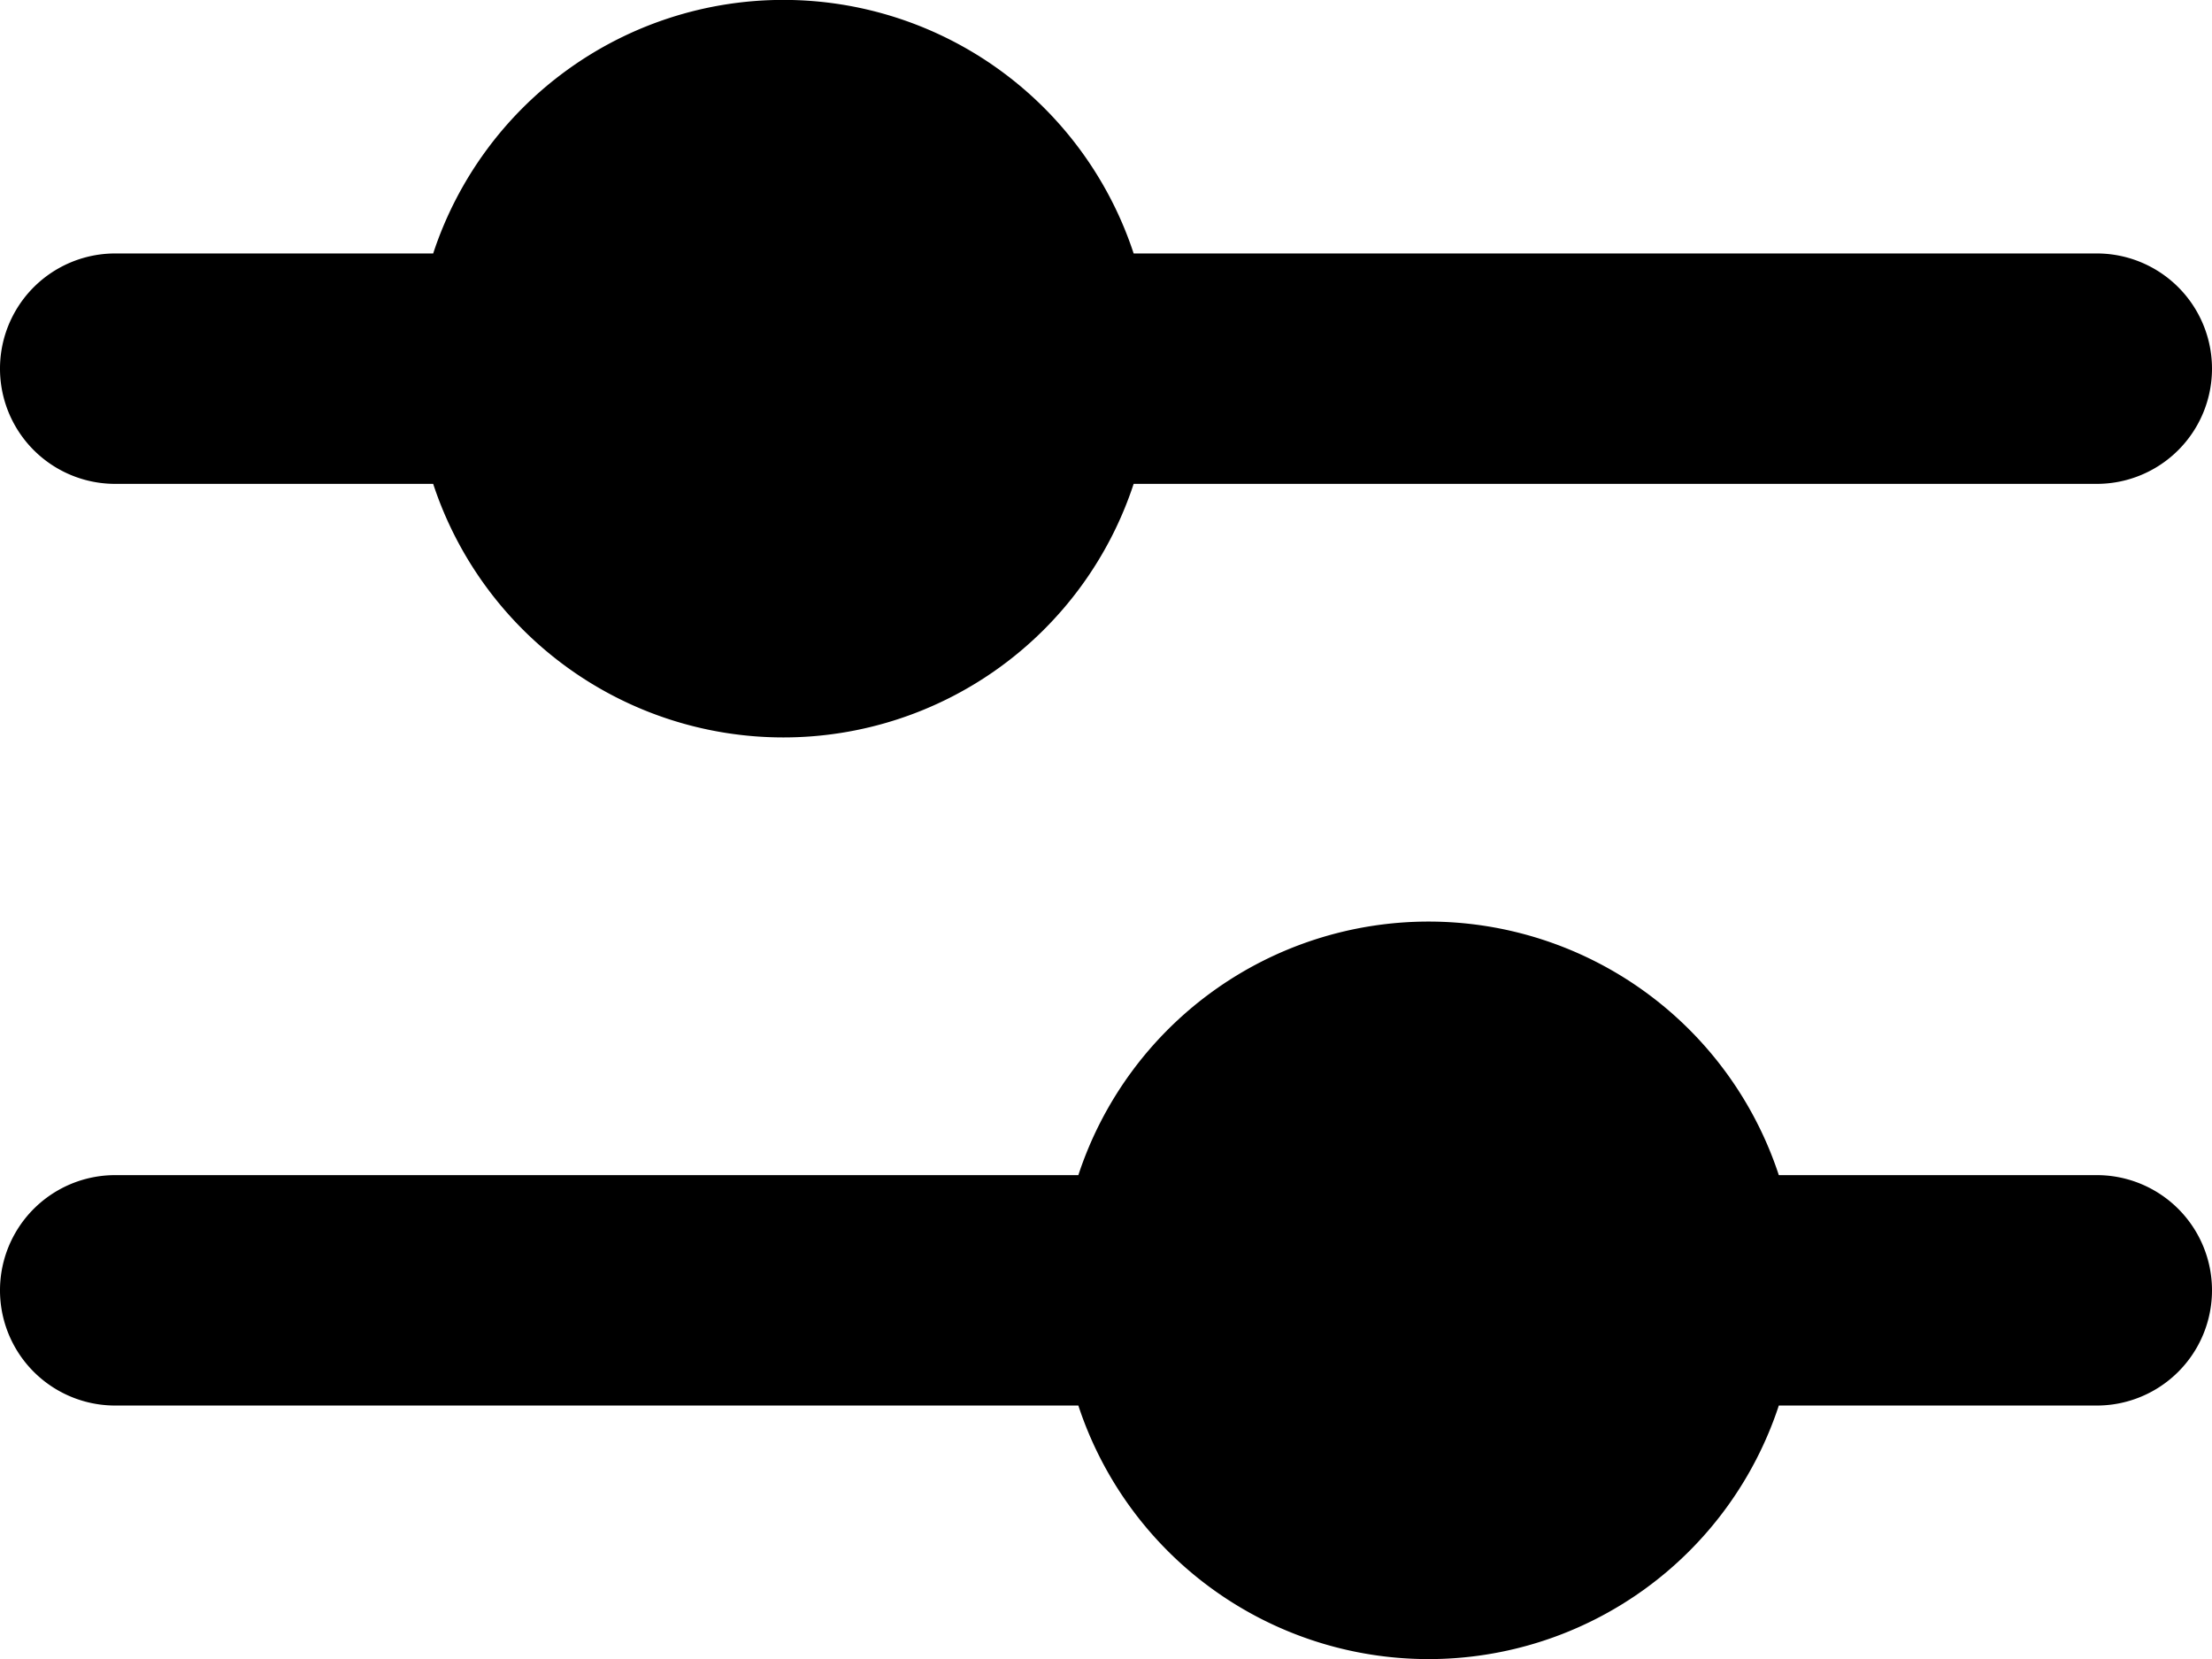 <?xml version="1.0" encoding="UTF-8" standalone="no"?>
<svg xmlns="http://www.w3.org/2000/svg" width="48" height="36" viewBox="0 0 48 36">
  <defs>
    <!--<style>
      .a {
        fill: #d3d4ed;
      }
    </style>-->
  </defs>
  <title>11 Options_2</title>
  <g>
    <path class="a" d="M45.5,5.5H24.6a8,8,0,0,0-15.2,0H2.5a2.5,2.5,0,0,0,0,5H9.4a8,8,0,0,0,15.2,0H45.5a2.5,2.5,0,0,0,0-5Z"/>
    <path class="a" d="M45.5,25.5H38.6a8,8,0,0,0-15.2,0H2.5a2.5,2.5,0,0,0,0,5H23.4a8,8,0,0,0,15.2,0h6.9a2.5,2.5,0,0,0,0-5Z"/>
  </g>
</svg>
